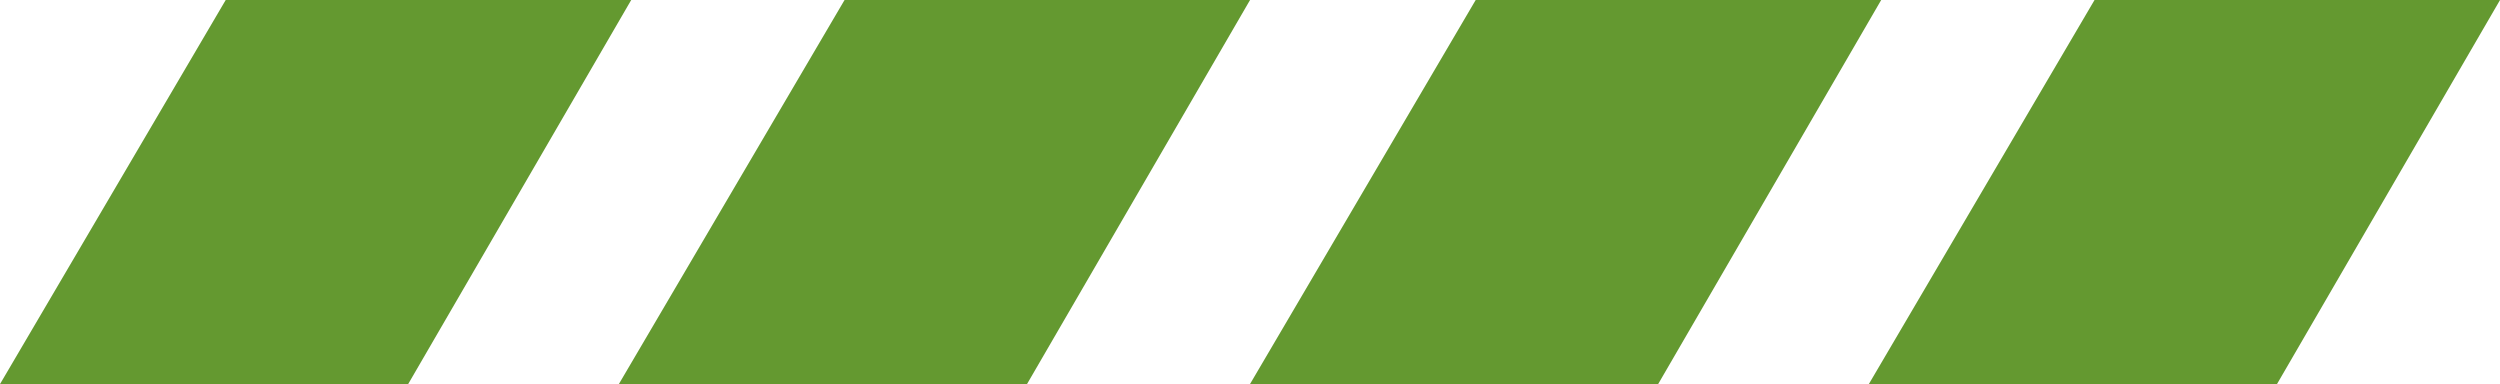 <svg id="deco-title--green" xmlns="http://www.w3.org/2000/svg" width="73.367" height="11.272" viewBox="0 0 73.367 11.272">
  <g id="グループ_22" data-name="グループ 22" transform="translate(-941.658 -2653)">
    <path id="パス_3" data-name="パス 3" d="M-3.954,0h11.9L1.4,11.272H-10.578Z" transform="translate(952.236 2653)" fill="#649930"/>
    <path id="パス_4" data-name="パス 4" d="M-3.954,0h11.9L1.4,11.272H-10.578Z" transform="translate(970.397 2653)" fill="#649930"/>
  </g>
  <g id="グループ_23" data-name="グループ 23" transform="translate(-904.975 -2653)">
    <path id="パス_3-2" data-name="パス 3" d="M-3.954,0h11.9L1.4,11.272H-10.578Z" transform="translate(952.236 2653)" fill="#649930"/>
    <path id="パス_4-2" data-name="パス 4" d="M-3.954,0h11.9L1.4,11.272H-10.578Z" transform="translate(970.397 2653)" fill="#649930"/>
  </g>
</svg>
